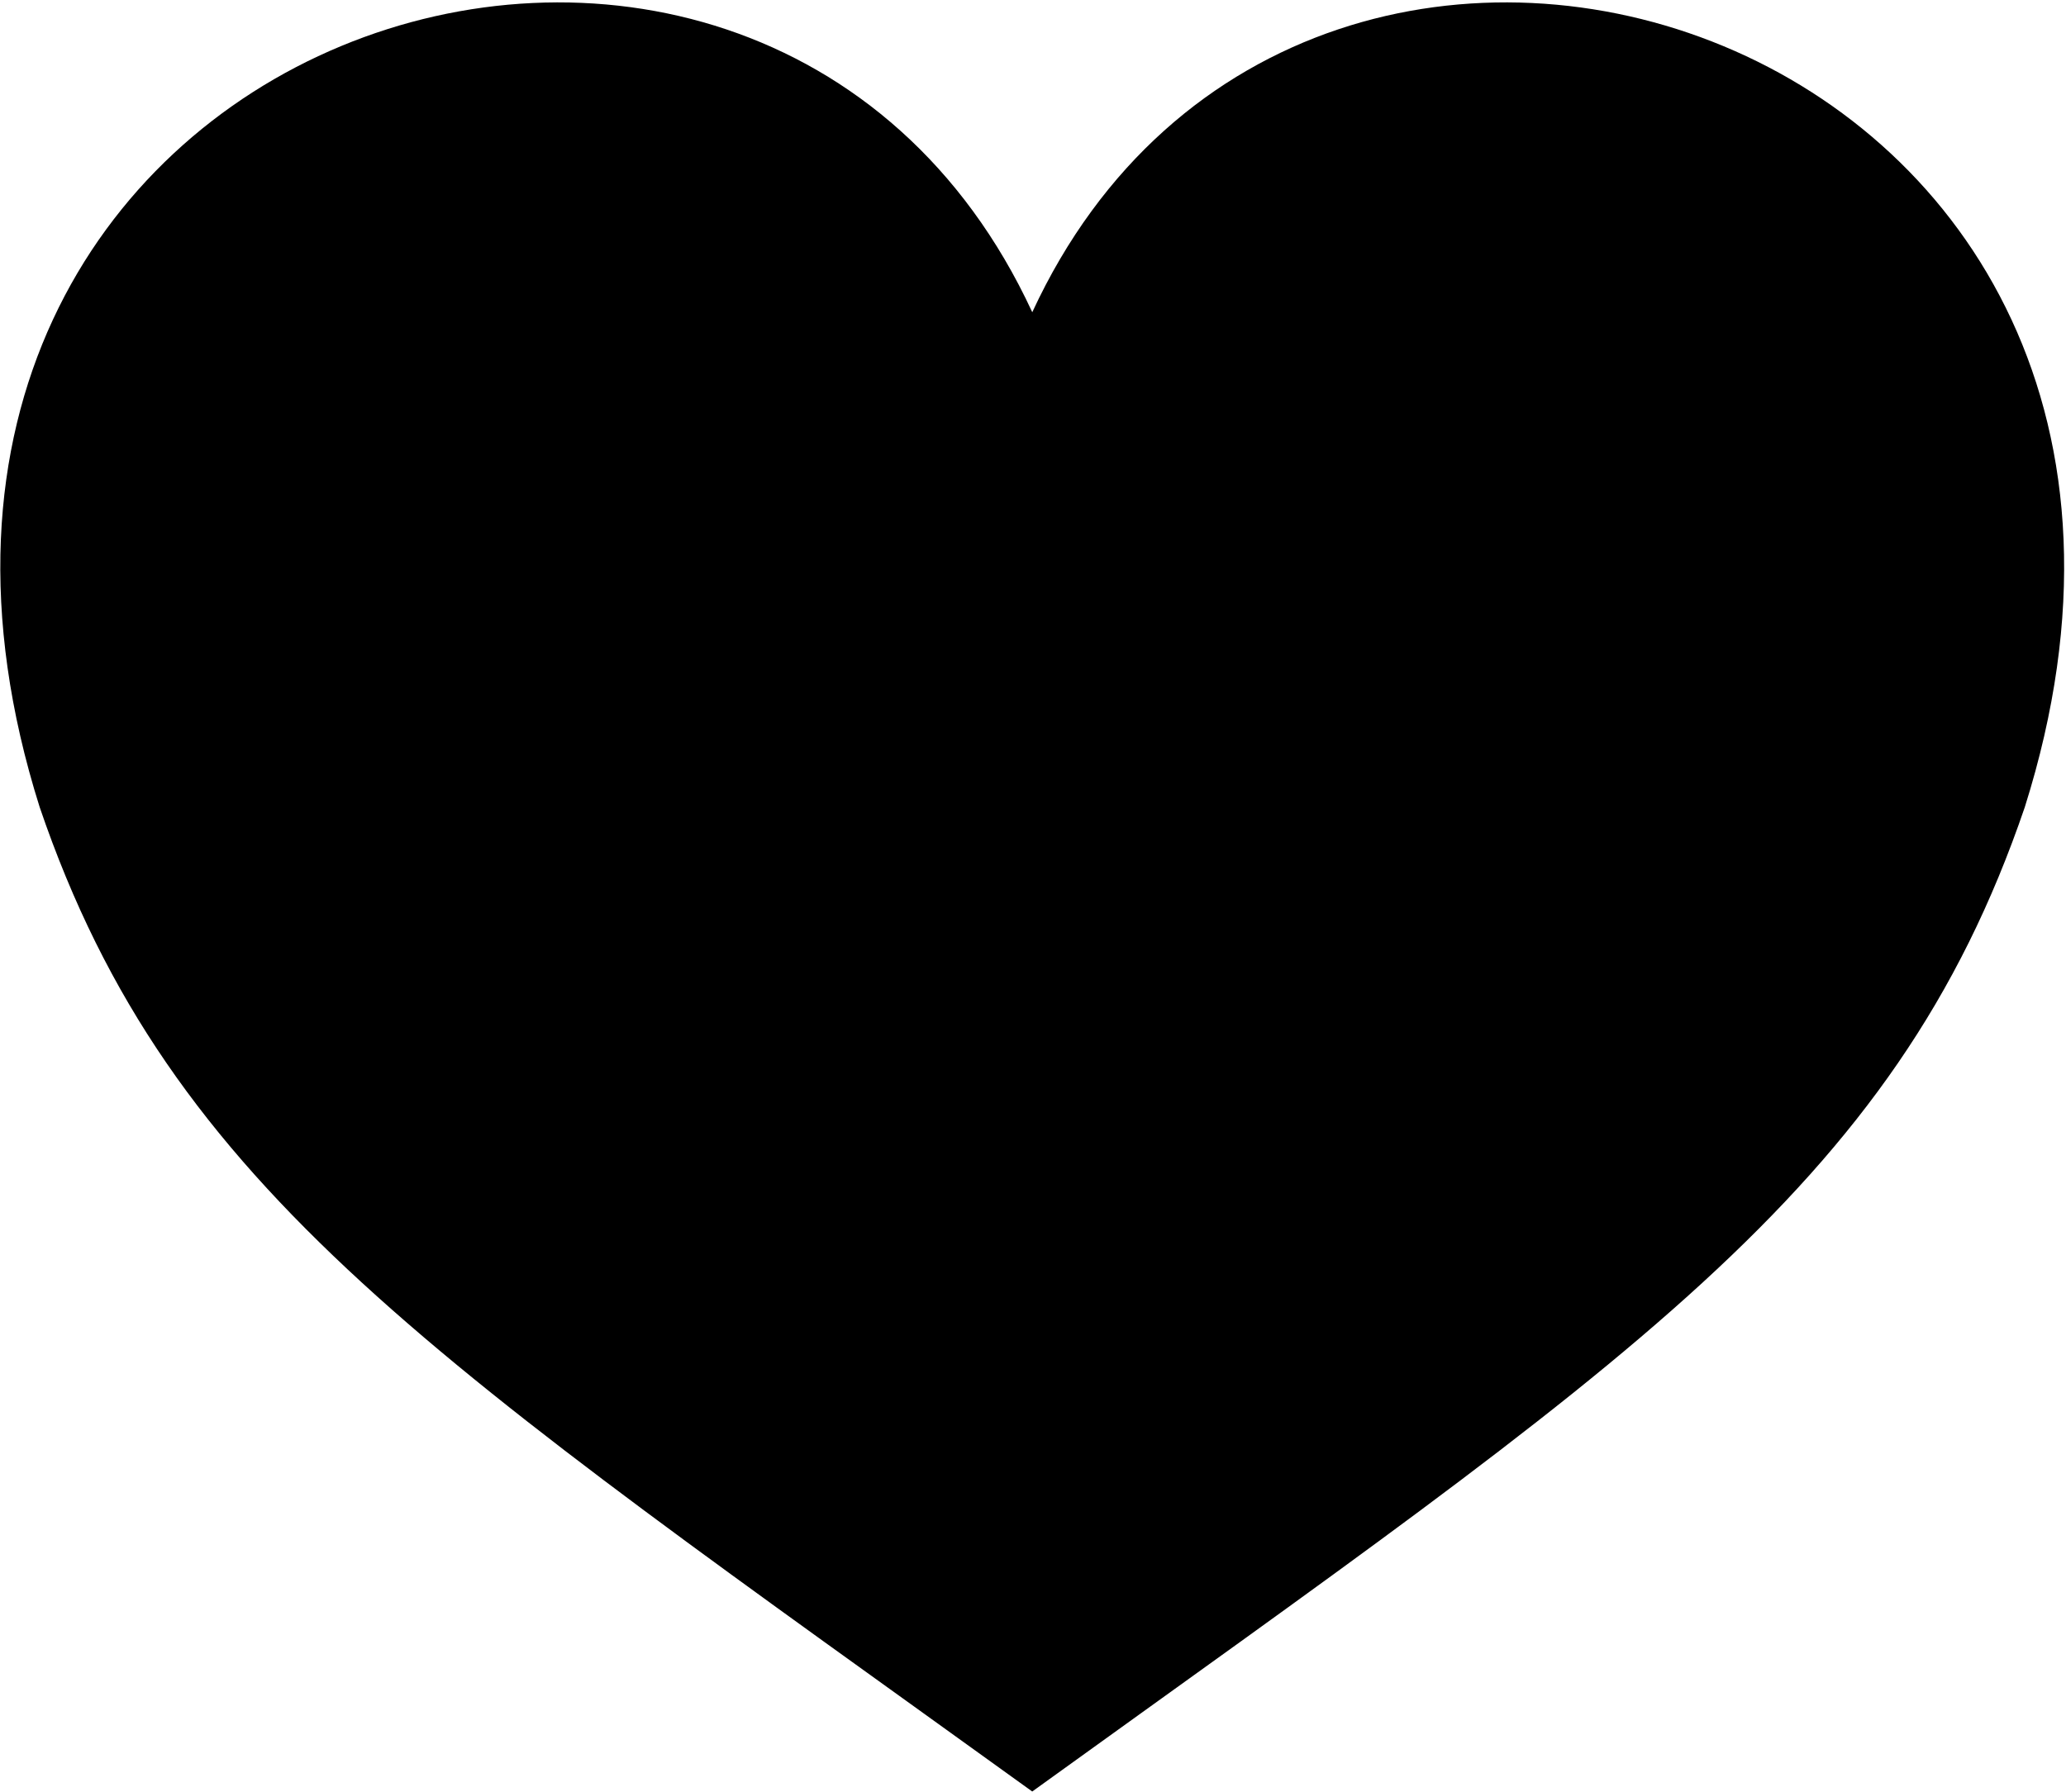 <svg width="862" height="748" viewBox="0 0 862 748" fill="none" xmlns="http://www.w3.org/2000/svg">
<path d="M430.694 130.303C315.6 -118.35 -85.386 13.986 16.56 336.876C71.268 497.45 182.467 568.623 430.68 747.663C678.92 568.623 790.08 497.423 844.8 336.876C946.701 13.983 545.76 -118.35 430.694 130.303V130.303Z" fill="black"/>
</svg>
